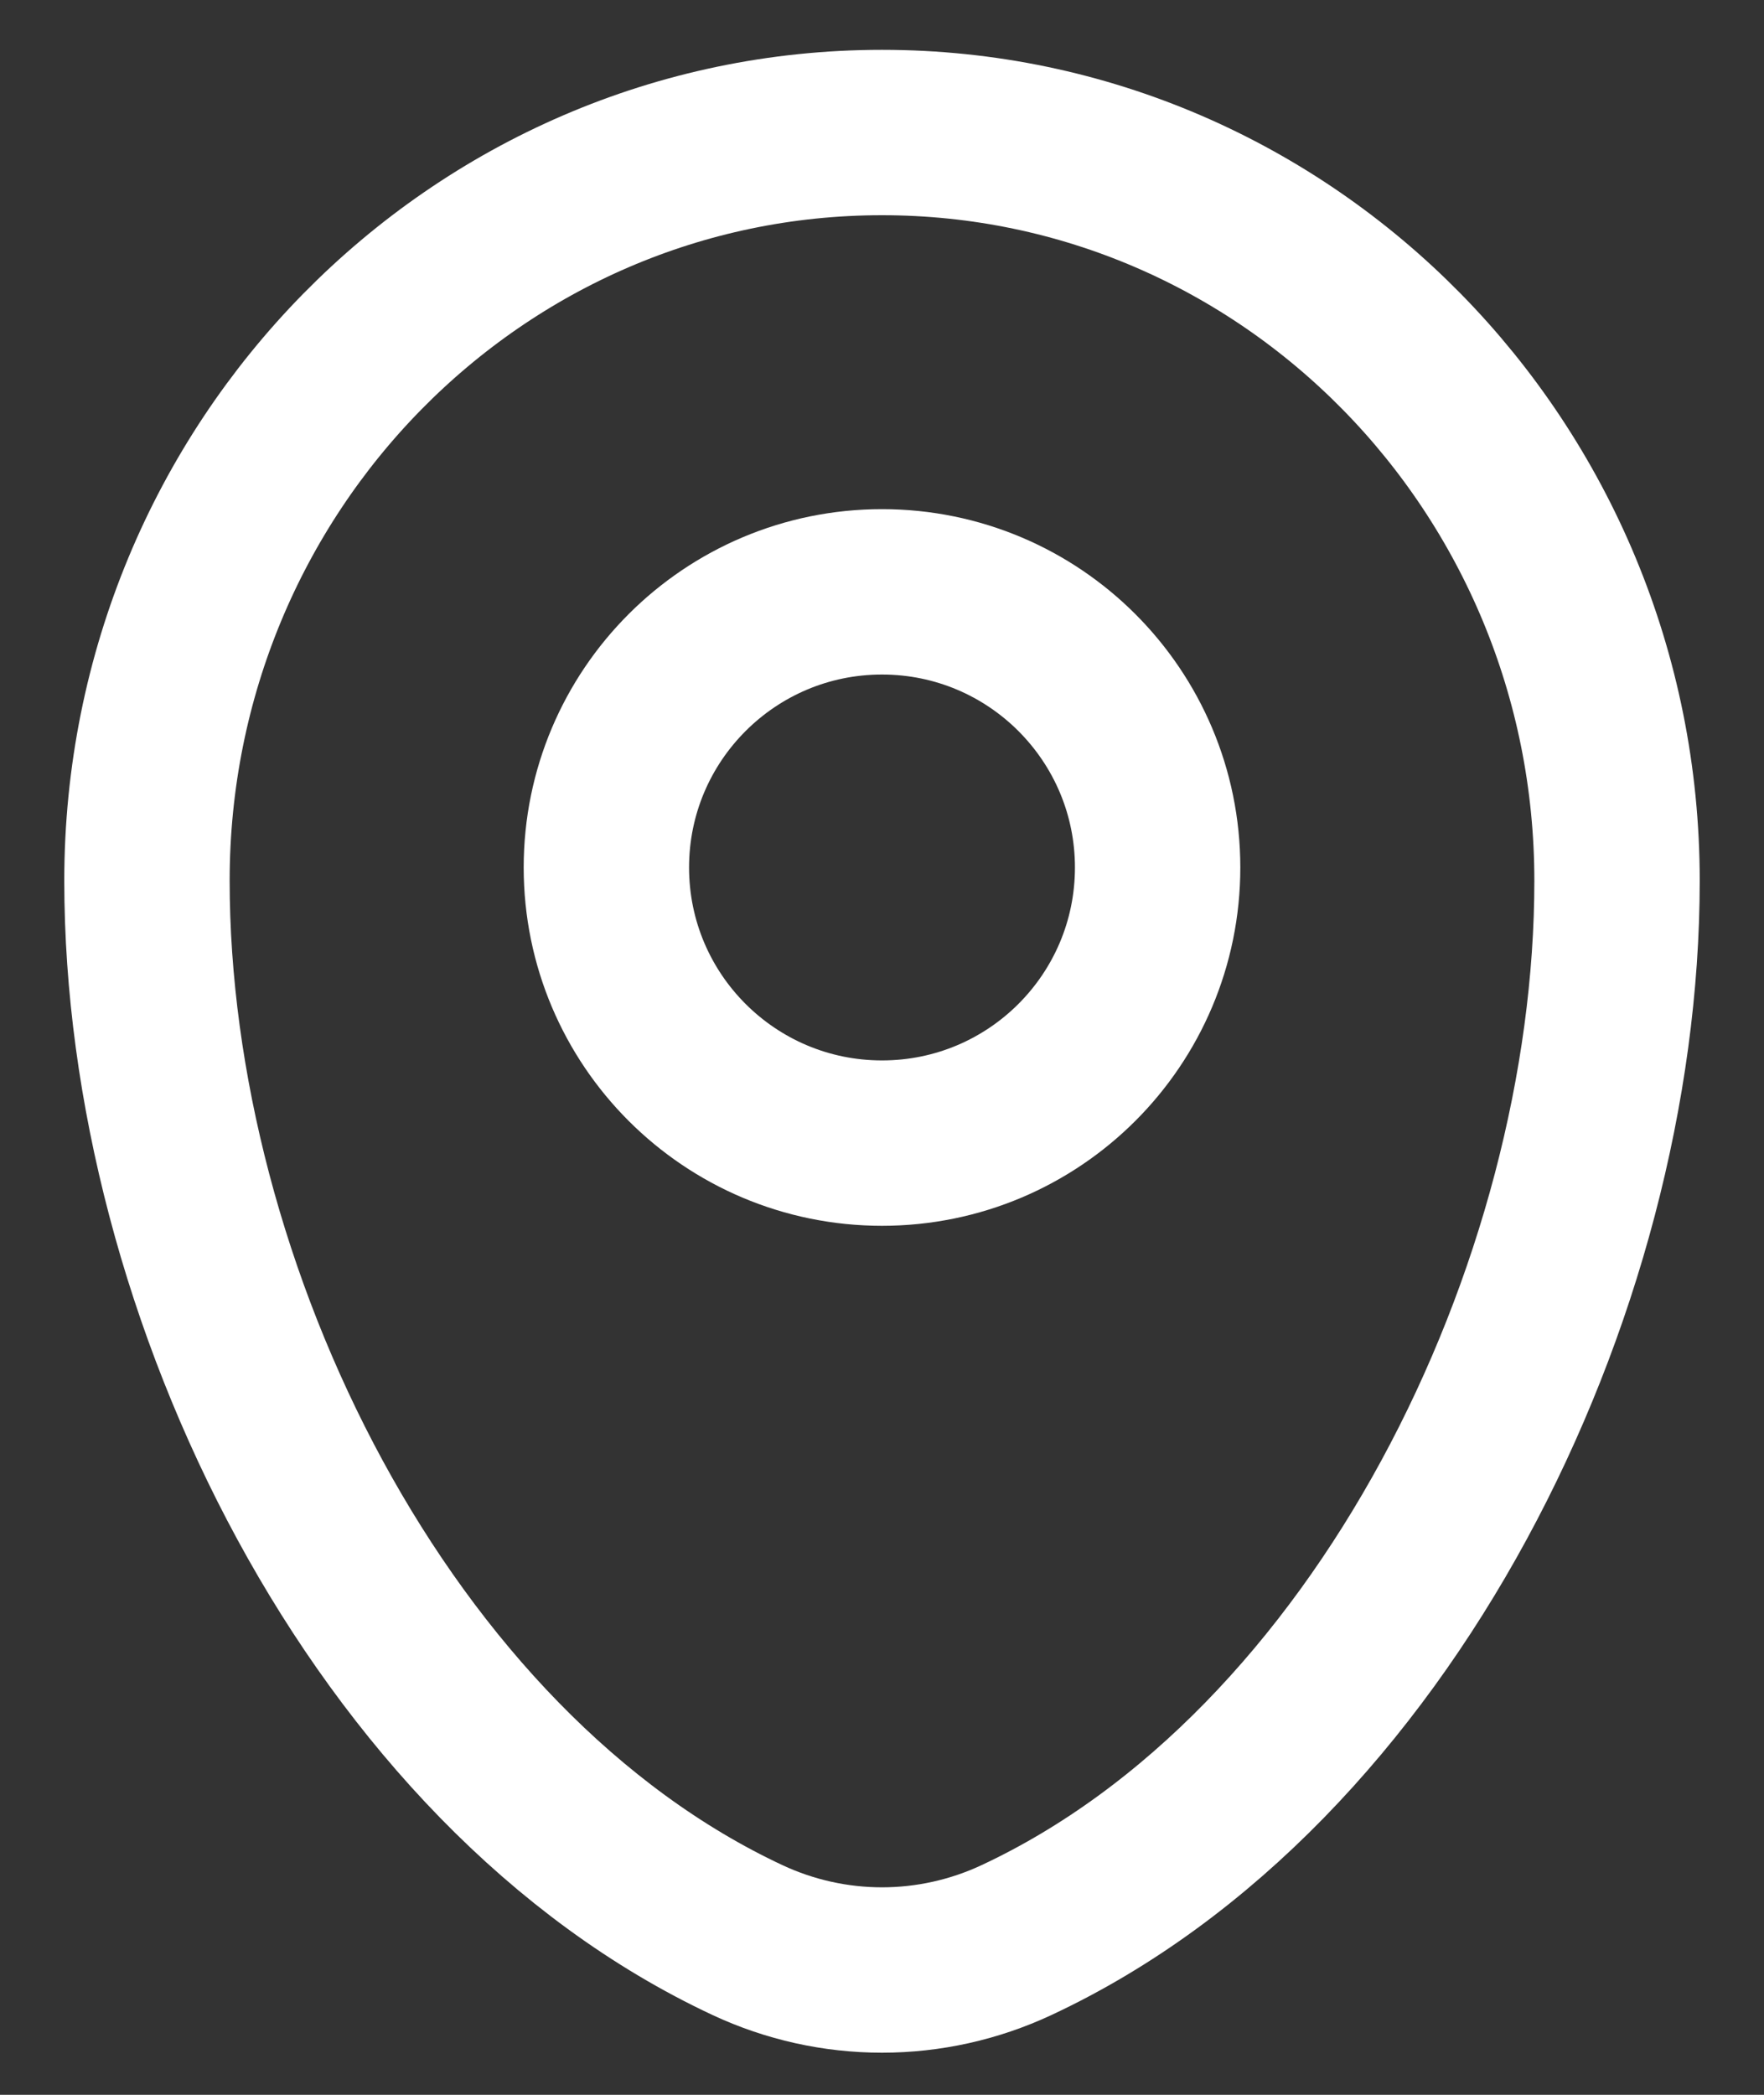 <svg width="16" height="19" viewBox="0 0 16 19" fill="none" xmlns="http://www.w3.org/2000/svg">
<rect x="0" y="0" width="16" height="19" fill="#333333" stroke="none"/>
<path d="M1.333 7.988C1.333 4.24 4.318 1.202 8 1.202C11.682 1.202 14.667 4.24 14.667 7.988C14.667 11.706 12.539 16.046 9.219 17.597C8.838 17.775 8.421 17.868 8 17.868C7.579 17.868 7.162 17.775 6.781 17.597C3.461 16.045 1.333 11.707 1.333 7.988V7.988Z" stroke="white" stroke-width="1.5"/>
<path d="M8 10.368C9.381 10.368 10.5 9.249 10.5 7.868C10.5 6.488 9.381 5.368 8 5.368C6.619 5.368 5.5 6.488 5.5 7.868C5.5 9.249 6.619 10.368 8 10.368Z" stroke="white" stroke-width="1.5"/>
</svg>
